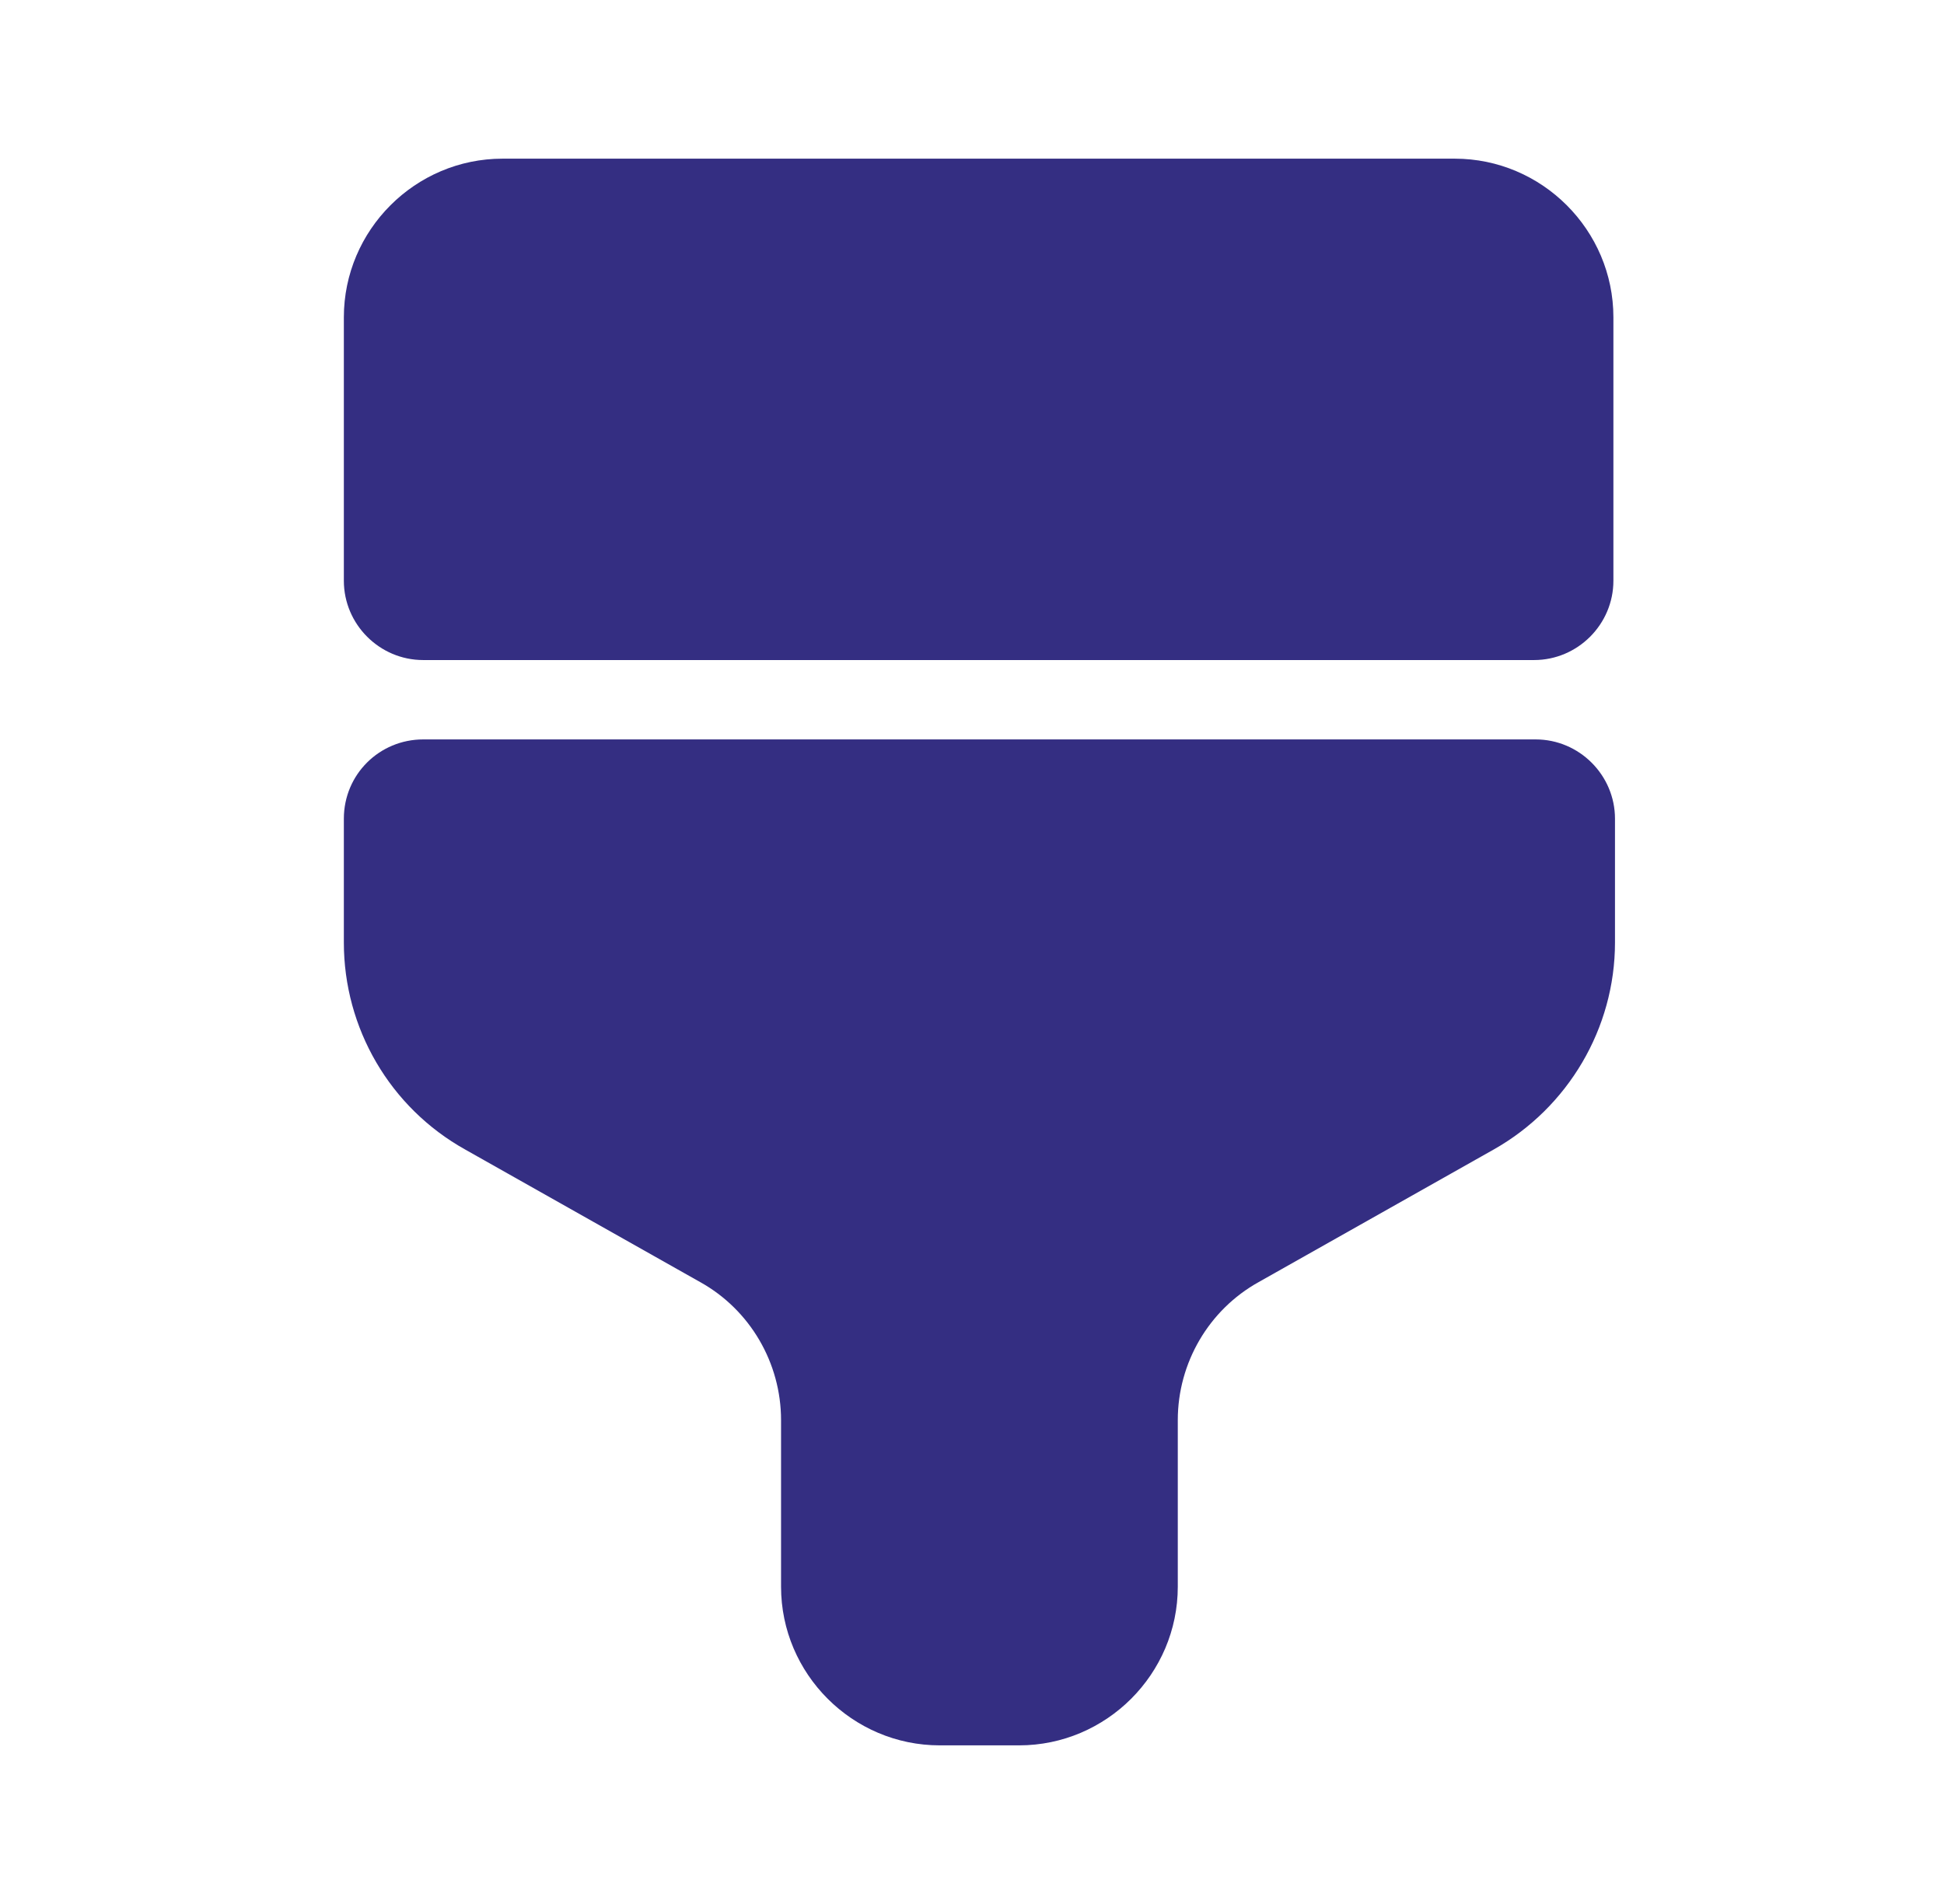 <svg width="49" height="48" viewBox="0 0 49 48" fill="none" xmlns="http://www.w3.org/2000/svg">
<path d="M36.667 4C38.867 4 40.667 5.8 40.667 8V14.64C40.667 15.74 39.767 16.64 38.667 16.64H10.667C9.567 16.64 8.667 15.74 8.667 14.64V8C8.667 5.8 10.467 4 12.667 4H36.667Z" fill="#342E82"/>
<path d="M8.667 23.761C8.667 25.921 9.827 27.921 11.727 28.981L17.647 32.321C18.907 33.021 19.687 34.361 19.687 35.801V40.001C19.687 42.201 21.487 44.001 23.687 44.001H25.687C27.887 44.001 29.687 42.201 29.687 40.001V35.801C29.687 34.361 30.467 33.021 31.727 32.321L37.647 28.981C39.527 27.921 40.707 25.921 40.707 23.761V20.641C40.707 19.541 39.807 18.641 38.707 18.641H10.667C9.567 18.641 8.667 19.521 8.667 20.641V23.761Z" fill="#342E82"/>
</svg>
